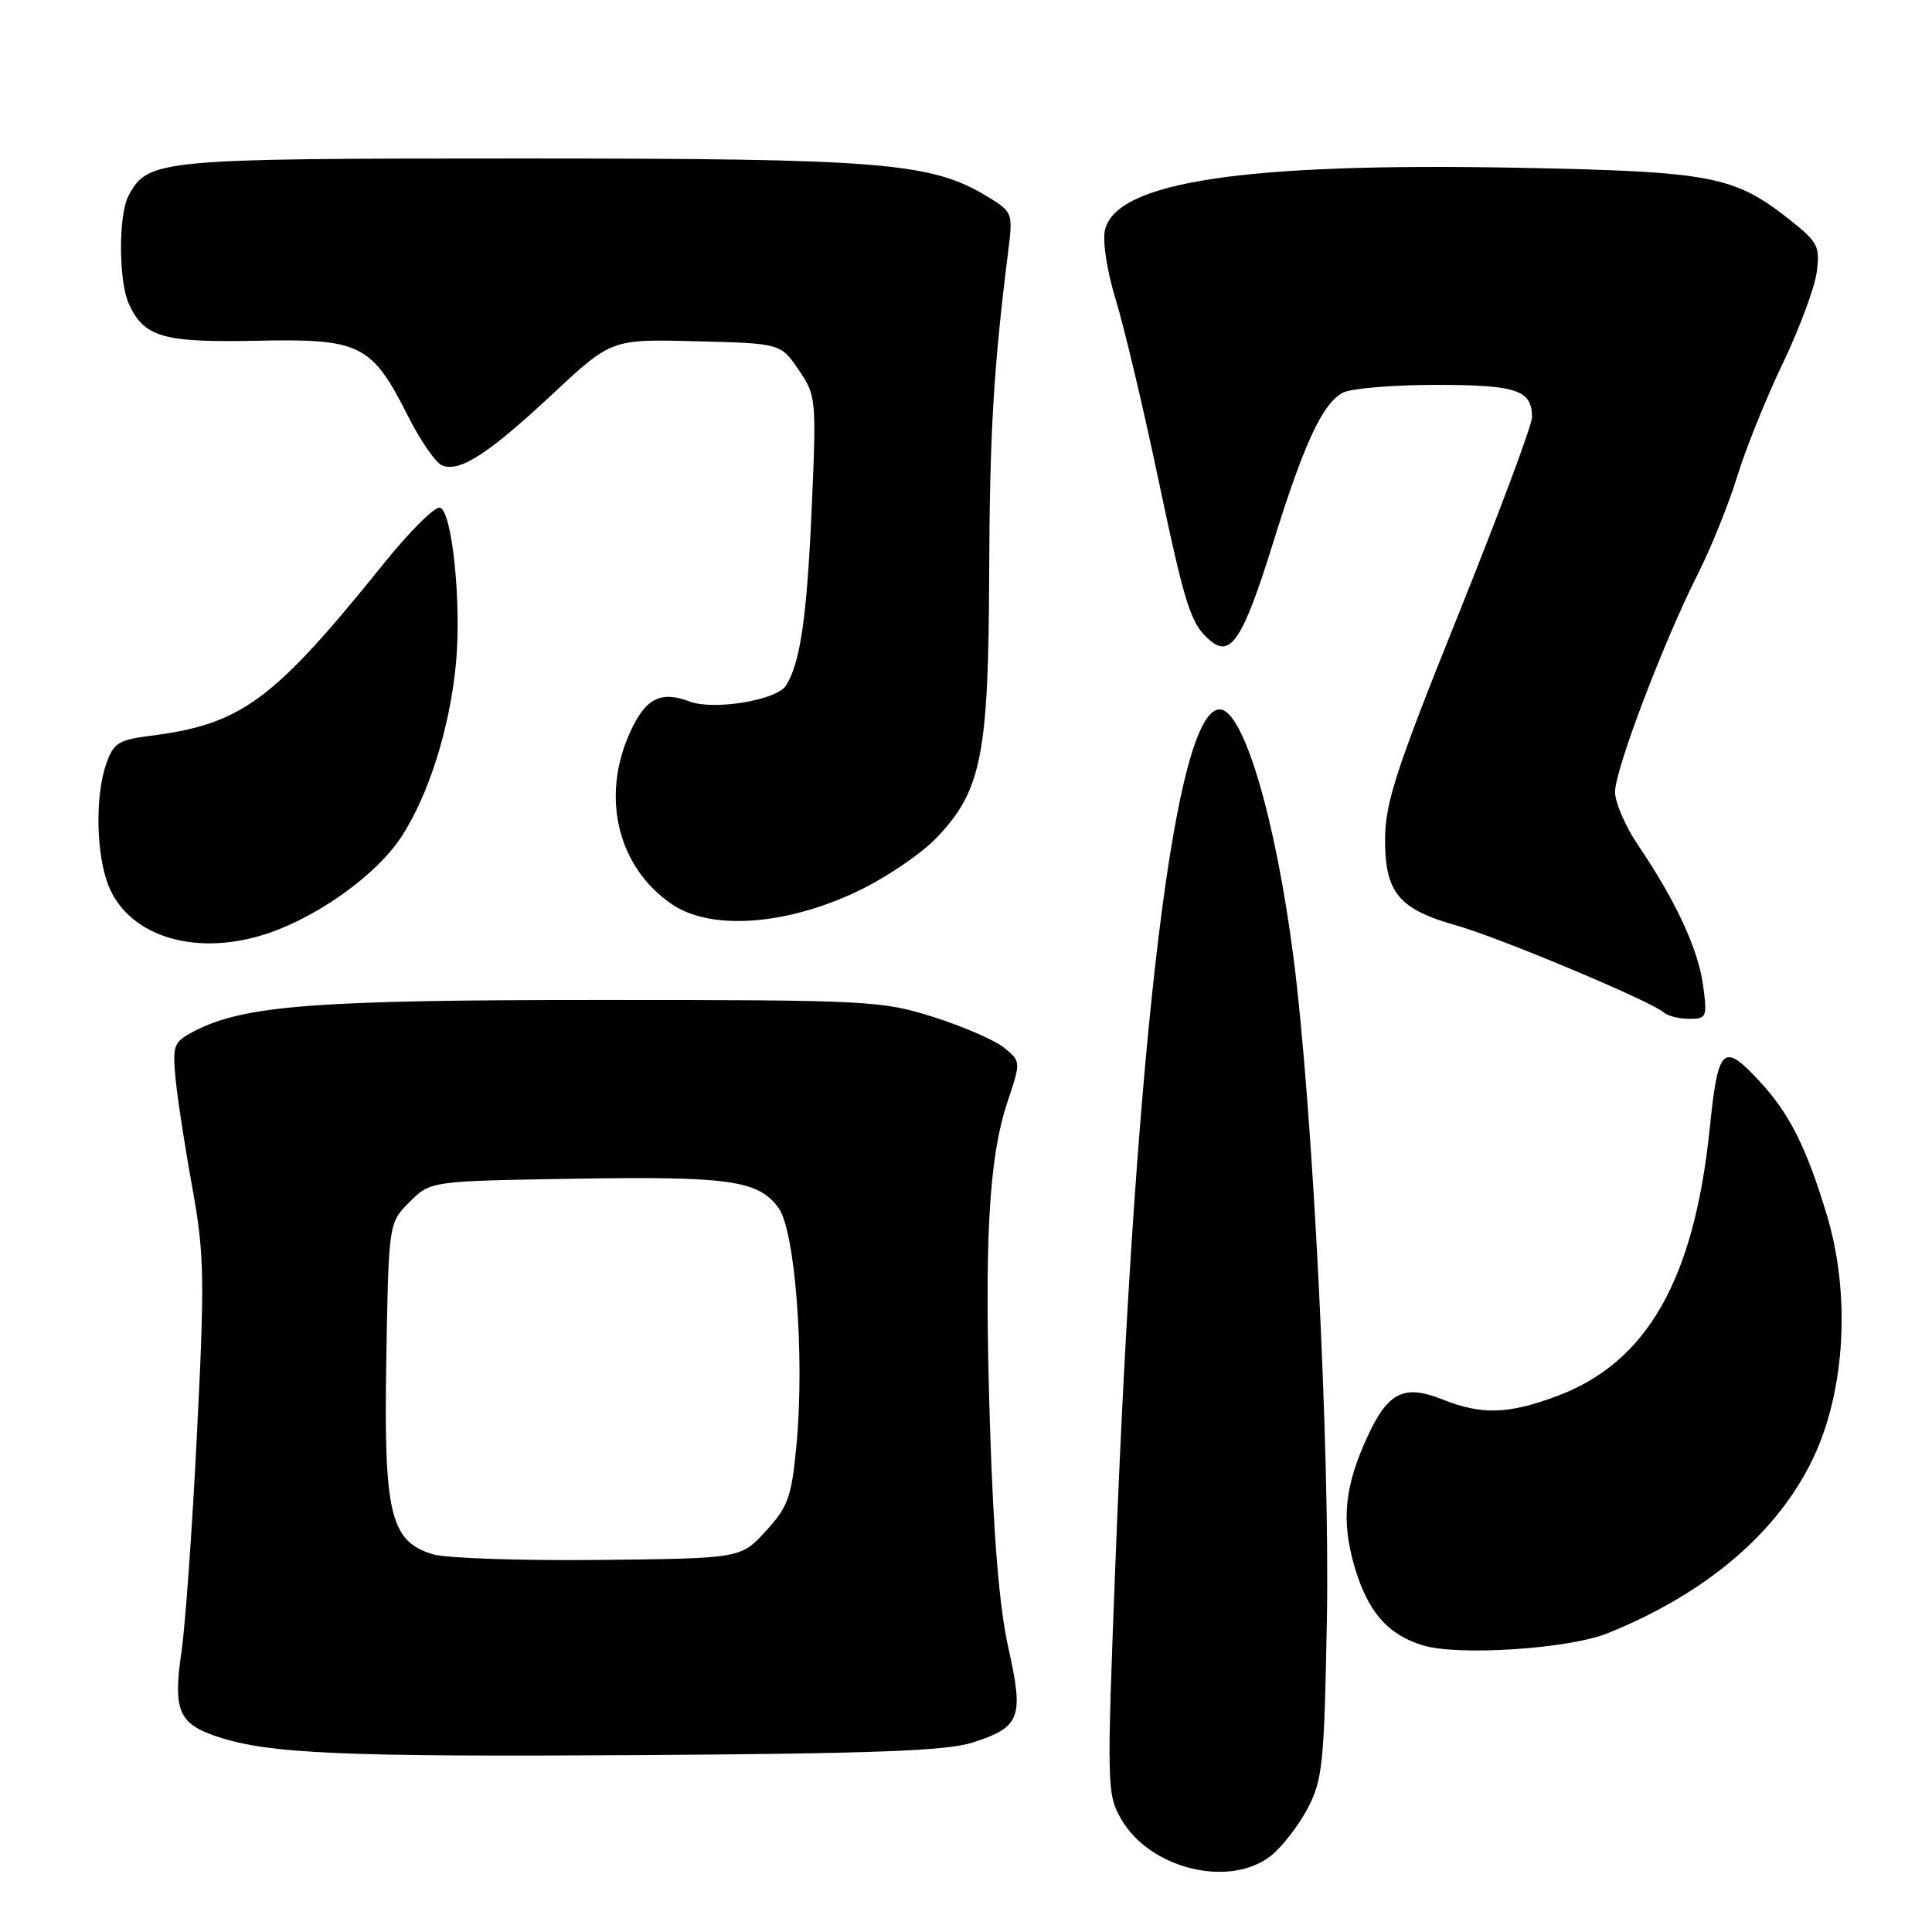 <?xml version="1.0" encoding="UTF-8" standalone="no"?>
<!DOCTYPE svg PUBLIC "-//W3C//DTD SVG 1.1//EN" "http://www.w3.org/Graphics/SVG/1.1/DTD/svg11.dtd" >
<svg xmlns="http://www.w3.org/2000/svg" xmlns:xlink="http://www.w3.org/1999/xlink" version="1.1" viewBox="0 0 256 256">
 <g >
 <path fill="currentColor"
d=" M 168.39 245.91 C 169.86 244.75 172.04 241.94 173.25 239.66 C 175.26 235.84 175.47 233.77 175.82 214.50 C 176.22 192.04 173.94 146.72 171.41 127.00 C 169.03 108.42 164.75 94.00 161.61 94.00 C 155.74 94.00 150.54 136.47 147.82 206.58 C 146.64 236.87 146.66 237.74 148.59 241.08 C 152.38 247.64 162.92 250.21 168.39 245.91 Z  M 128.90 230.89 C 135.22 228.85 135.69 227.61 133.61 218.34 C 132.42 213.01 131.64 203.63 131.18 189.00 C 130.40 164.44 130.99 153.54 133.51 145.96 C 135.28 140.65 135.28 140.64 133.02 138.81 C 131.78 137.81 127.55 135.98 123.63 134.74 C 116.78 132.59 115.05 132.50 79.50 132.50 C 41.66 132.50 32.35 133.22 25.75 136.63 C 23.02 138.04 22.85 138.47 23.25 142.82 C 23.49 145.40 24.49 151.90 25.47 157.29 C 27.07 166.14 27.14 169.25 26.11 189.79 C 25.49 202.28 24.56 215.39 24.04 218.91 C 22.92 226.63 23.66 228.40 28.74 230.10 C 35.62 232.39 45.18 232.81 85.00 232.56 C 115.82 232.36 125.47 232.00 128.90 230.89 Z  M 213.00 216.42 C 226.10 211.15 235.62 203.03 240.29 193.14 C 244.54 184.13 245.23 171.41 242.03 160.87 C 239.31 151.91 237.08 147.51 233.13 143.25 C 228.31 138.06 227.66 138.67 226.55 149.50 C 224.49 169.57 218.25 180.52 206.33 184.98 C 199.82 187.41 196.33 187.51 191.10 185.42 C 186.08 183.42 183.93 184.46 181.26 190.22 C 178.16 196.90 177.69 201.42 179.47 207.54 C 181.20 213.50 183.83 216.56 188.47 218.00 C 193.11 219.45 207.83 218.50 213.00 216.42 Z  M 225.66 130.51 C 225.00 125.73 222.04 119.35 217.06 112.00 C 215.38 109.53 214.01 106.35 214.00 104.94 C 214.00 101.98 220.42 85.07 224.99 76.02 C 226.71 72.61 229.05 66.82 230.18 63.16 C 231.30 59.50 234.02 52.75 236.22 48.17 C 238.42 43.58 240.44 38.15 240.72 36.09 C 241.18 32.66 240.88 32.07 237.20 29.16 C 229.79 23.29 226.85 22.73 201.13 22.23 C 164.94 21.54 148.03 24.07 146.43 30.41 C 146.06 31.90 146.64 35.76 147.85 39.73 C 148.98 43.45 151.50 54.06 153.44 63.30 C 157.09 80.59 157.78 82.75 160.45 84.95 C 163.09 87.15 164.77 84.53 168.63 72.12 C 172.80 58.71 175.22 53.49 177.94 52.03 C 179.00 51.47 184.53 51.00 190.23 51.00 C 200.99 51.00 203.00 51.68 203.00 55.29 C 203.00 56.32 198.62 68.05 193.28 81.34 C 185.04 101.81 183.55 106.36 183.53 111.15 C 183.49 118.23 185.33 120.48 192.93 122.61 C 198.67 124.23 218.76 132.65 220.45 134.15 C 220.97 134.62 222.50 135.00 223.84 135.00 C 226.15 135.00 226.24 134.77 225.66 130.51 Z  M 35.86 123.55 C 42.49 121.21 49.89 115.83 53.08 111.04 C 56.73 105.56 59.59 96.57 60.41 87.98 C 61.17 80.04 59.93 67.80 58.31 67.27 C 57.66 67.05 54.30 70.39 50.84 74.69 C 36.14 92.93 32.00 95.98 19.83 97.51 C 15.73 98.03 15.03 98.47 14.08 101.20 C 12.56 105.55 12.74 113.43 14.44 117.51 C 17.28 124.31 26.41 126.88 35.86 123.55 Z  M 113.44 118.19 C 117.26 116.40 122.08 113.14 124.15 110.96 C 130.05 104.76 130.99 100.04 131.07 76.07 C 131.14 57.43 131.64 48.85 133.59 33.31 C 134.23 28.23 134.17 28.08 130.91 26.09 C 123.38 21.52 117.12 21.00 69.00 21.00 C 20.87 21.00 19.61 21.12 17.03 25.94 C 15.68 28.46 15.71 37.26 17.07 40.26 C 19.09 44.69 21.61 45.41 34.05 45.15 C 47.76 44.86 49.26 45.60 54.07 55.15 C 55.72 58.42 57.76 61.36 58.60 61.68 C 60.96 62.58 64.69 60.16 73.21 52.22 C 81.02 44.93 81.02 44.93 92.23 45.22 C 103.43 45.50 103.43 45.50 105.82 49.00 C 108.16 52.43 108.19 52.80 107.55 67.50 C 106.91 81.87 106.03 87.91 104.13 90.86 C 102.87 92.80 94.55 94.16 91.36 92.95 C 87.52 91.49 85.51 92.54 83.45 97.11 C 79.59 105.68 81.88 114.96 89.05 119.83 C 94.16 123.30 104.00 122.63 113.44 118.19 Z  M 57.36 205.95 C 51.70 204.24 50.83 200.58 51.19 179.99 C 51.50 162.04 51.50 162.04 54.27 159.27 C 57.04 156.50 57.04 156.50 75.90 156.19 C 96.64 155.85 100.47 156.39 103.15 160.04 C 105.37 163.07 106.63 179.74 105.54 191.43 C 104.89 198.38 104.44 199.64 101.48 202.87 C 98.16 206.50 98.16 206.50 79.33 206.70 C 68.97 206.81 59.09 206.47 57.36 205.95 Z "/>
</g>
</svg>